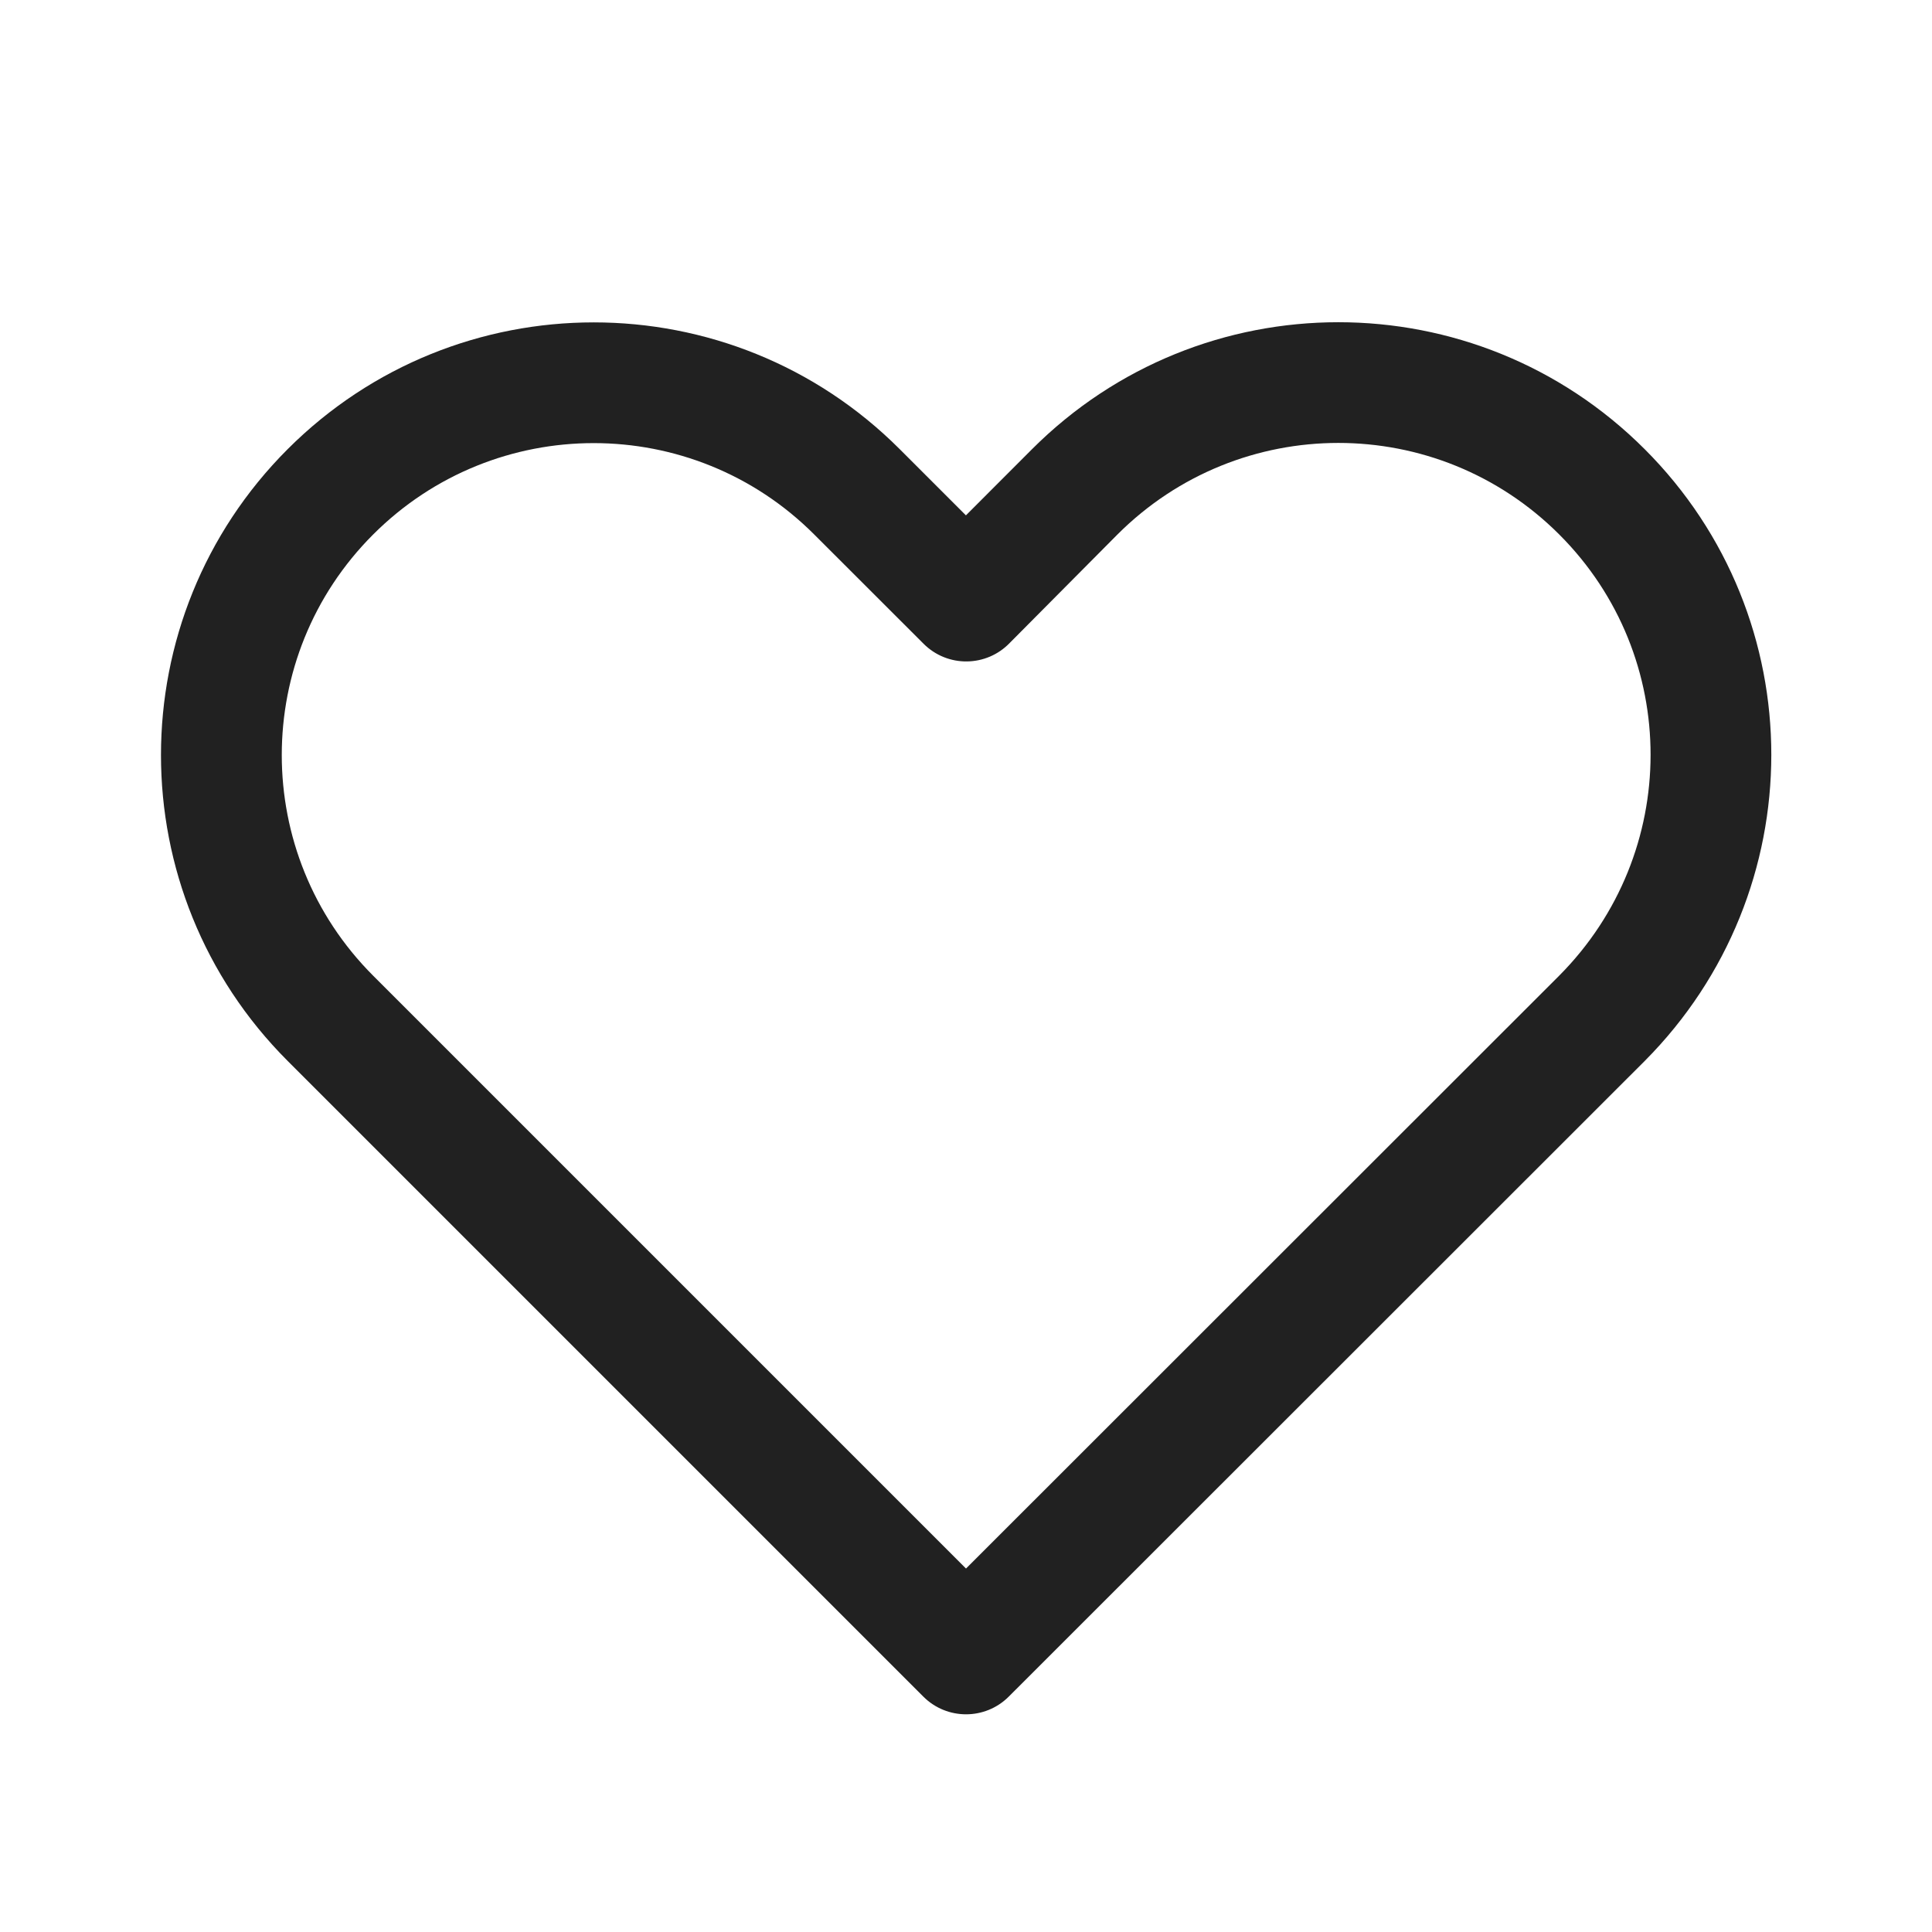 <?xml version="1.0" encoding="UTF-8"?>
<svg width="24px" height="24px" viewBox="0 0 24 24" version="1.1" xmlns="http://www.w3.org/2000/svg" xmlns:xlink="http://www.w3.org/1999/xlink">
    <!-- Generator: Sketch 59.1 (86144) - https://sketch.com -->
    <title>ic_heart_24_regular</title>
    <desc>Created with Sketch.</desc>
    <g id="🔍-Product-Icons" stroke="none" stroke-width="1" fill="none" fill-rule="evenodd">
        <g id="ic_heart_24_regular" fill="#212121">
            <path d="M12.82,5.58 L11.999,6.402 L11.176,5.579 C9.077,3.48 5.674,3.48 3.574,5.579 C1.475,7.678 1.475,11.081 3.574,13.18 L11.47,21.076 C11.763,21.369 12.238,21.369 12.531,21.076 L20.432,13.179 C22.526,11.073 22.53,7.679 20.431,5.58 C18.328,3.477 14.923,3.477 12.82,5.58 Z M19.368,12.121 L12,19.485 L4.635,12.12 C3.122,10.606 3.122,8.153 4.635,6.64 C6.148,5.126 8.602,5.126 10.115,6.64 L11.473,7.997 C11.771,8.295 12.255,8.289 12.546,7.984 L13.881,6.64 C15.398,5.123 17.853,5.123 19.37,6.64 C20.884,8.154 20.881,10.6 19.368,12.121 Z" id="🎨-Color"></path>
        </g>
    </g>
</svg>